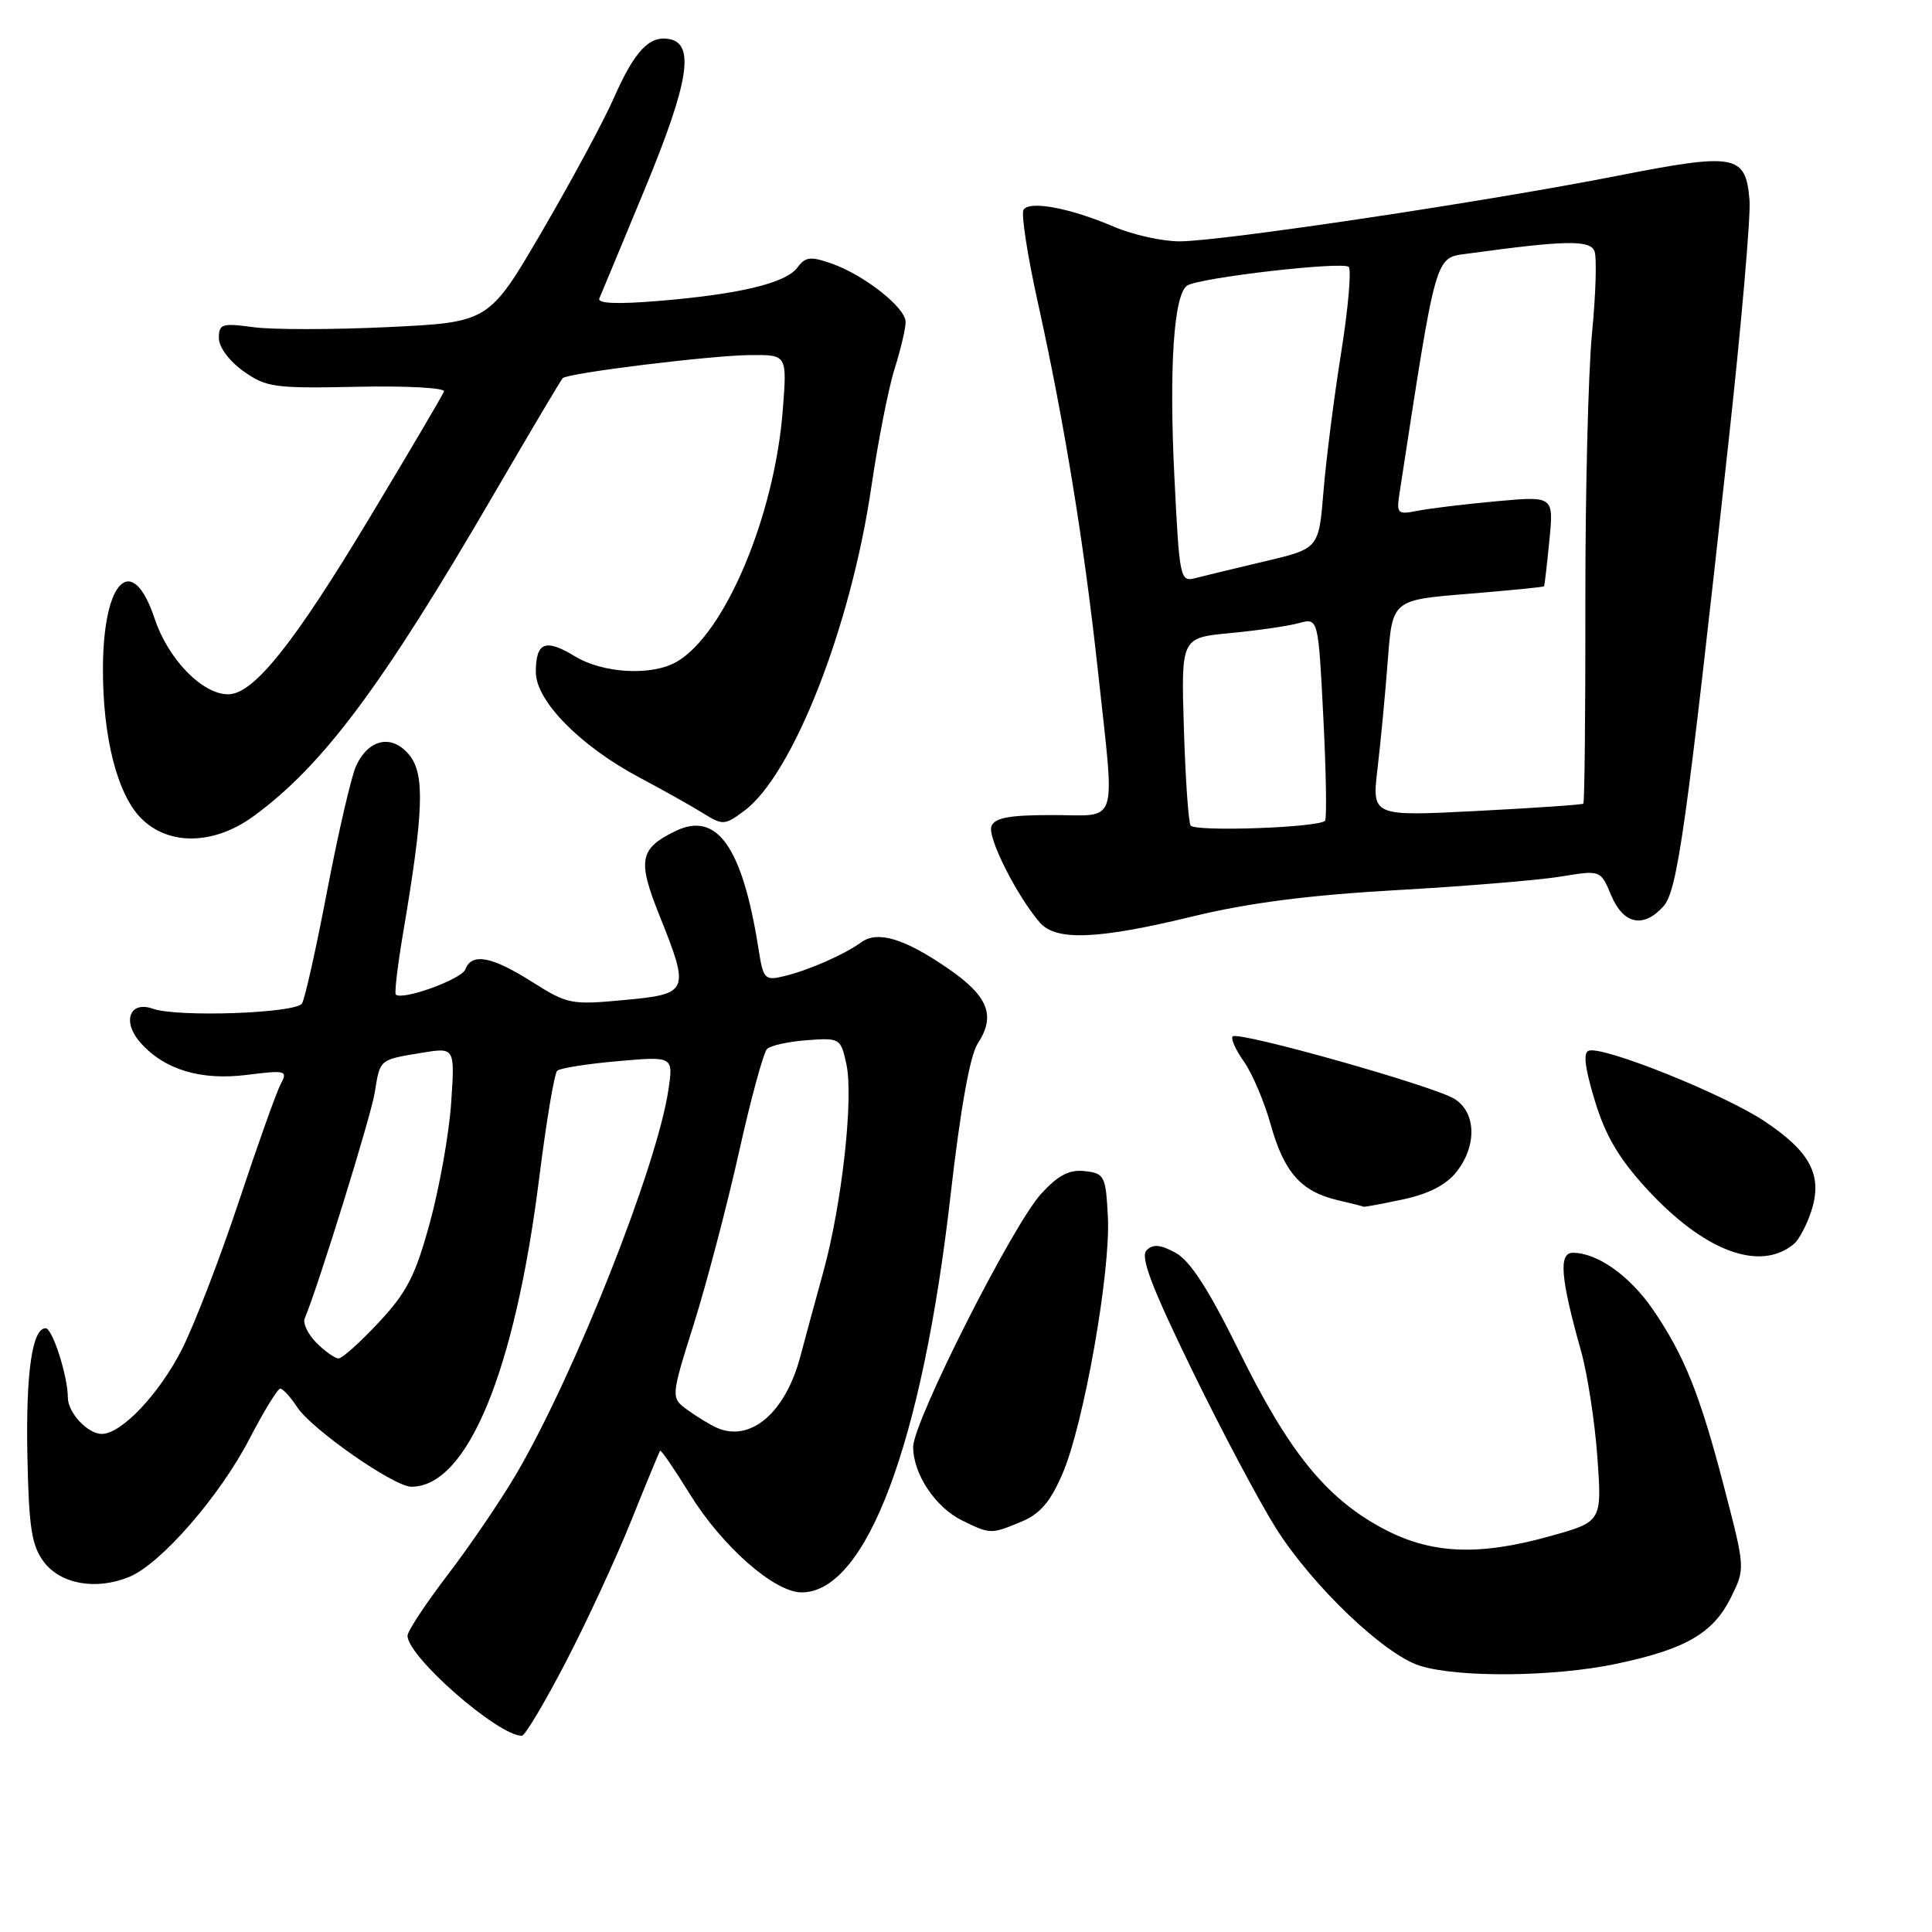 <?xml version="1.0" encoding="UTF-8" standalone="no"?>
<!DOCTYPE svg PUBLIC "-//W3C//DTD SVG 1.1//EN" "http://www.w3.org/Graphics/SVG/1.1/DTD/svg11.dtd" >
<svg xmlns="http://www.w3.org/2000/svg" xmlns:xlink="http://www.w3.org/1999/xlink" version="1.1" viewBox="0 0 256 256">
 <g >
 <path fill="currentColor"
d=" M 74.96 220.25 C 77.75 214.89 81.65 206.45 83.64 201.50 C 85.63 196.55 87.35 192.38 87.47 192.23 C 87.60 192.09 89.36 194.66 91.39 197.95 C 95.68 204.90 102.61 211.00 106.22 211.00 C 114.80 211.00 122.21 191.25 125.96 158.33 C 127.26 146.92 128.53 139.84 129.55 138.28 C 131.98 134.58 130.96 132.00 125.62 128.33 C 119.83 124.34 116.27 123.28 114.10 124.87 C 111.90 126.48 107.04 128.61 103.84 129.36 C 101.34 129.96 101.13 129.73 100.51 125.75 C 98.37 112.19 95.00 107.42 89.46 110.14 C 84.74 112.45 84.45 113.98 87.36 121.25 C 91.44 131.43 91.32 131.71 82.69 132.51 C 75.69 133.17 75.18 133.07 70.50 130.10 C 65.15 126.71 62.51 126.22 61.66 128.45 C 61.15 129.77 53.28 132.61 52.44 131.78 C 52.25 131.58 52.70 127.84 53.44 123.46 C 56.14 107.52 56.31 102.61 54.25 100.06 C 51.96 97.23 48.83 97.88 47.17 101.52 C 46.55 102.89 44.84 110.27 43.37 117.93 C 41.91 125.59 40.40 132.36 40.02 132.96 C 39.21 134.27 23.56 134.82 20.25 133.66 C 17.15 132.57 16.14 135.38 18.63 138.18 C 21.81 141.75 26.59 143.19 32.71 142.43 C 37.88 141.78 38.15 141.86 37.21 143.62 C 36.65 144.65 34.16 151.64 31.67 159.14 C 29.18 166.64 25.78 175.47 24.12 178.76 C 21.13 184.68 16.10 190.00 13.49 190.00 C 11.62 190.00 9.00 187.20 8.99 185.18 C 8.98 182.33 6.95 176.00 6.05 176.00 C 4.26 176.00 3.41 181.91 3.63 192.92 C 3.82 202.38 4.19 204.78 5.78 206.92 C 8.01 209.92 12.74 210.76 17.14 208.94 C 21.33 207.21 29.16 198.21 33.09 190.59 C 34.97 186.97 36.79 184.01 37.13 184.00 C 37.48 184.00 38.50 185.11 39.38 186.46 C 41.31 189.40 52.21 197.00 54.51 197.00 C 61.93 197.00 68.23 181.78 71.46 156.00 C 72.39 148.57 73.46 142.22 73.83 141.88 C 74.20 141.54 77.81 140.96 81.87 140.61 C 89.23 139.96 89.23 139.96 88.56 144.46 C 87.03 154.62 76.23 181.91 68.48 195.19 C 66.46 198.66 62.37 204.68 59.40 208.57 C 56.43 212.46 54.00 216.13 54.00 216.74 C 54.00 219.52 65.98 230.00 69.15 230.00 C 69.56 230.00 72.18 225.61 74.96 220.25 Z  M 214.14 220.47 C 223.38 218.53 227.02 216.41 229.38 211.63 C 231.25 207.82 231.25 207.80 228.48 197.16 C 225.25 184.73 223.18 179.58 218.97 173.45 C 215.92 169.03 211.64 166.00 208.42 166.00 C 206.50 166.00 206.77 169.32 209.49 179.00 C 210.34 182.03 211.32 188.35 211.66 193.06 C 212.27 201.63 212.27 201.63 205.39 203.55 C 195.78 206.24 189.45 205.92 183.01 202.41 C 175.63 198.39 170.72 192.30 164.19 179.04 C 160.16 170.86 157.71 167.07 155.79 166.01 C 153.75 164.90 152.78 164.82 151.93 165.67 C 151.07 166.53 152.57 170.48 157.92 181.48 C 161.84 189.54 166.87 199.00 169.08 202.51 C 173.88 210.11 183.38 219.20 188.11 220.71 C 193.15 222.32 205.89 222.21 214.14 220.47 Z  M 135.36 201.62 C 137.82 200.60 139.18 199.00 140.79 195.27 C 143.61 188.71 147.18 168.52 146.80 161.25 C 146.52 155.81 146.35 155.48 143.75 155.18 C 141.69 154.95 140.25 155.69 137.96 158.18 C 134.19 162.29 121.00 188.38 121.00 191.73 C 121.00 195.30 123.93 199.71 127.45 201.45 C 131.22 203.31 131.32 203.31 135.36 201.62 Z  M 237.69 164.84 C 238.36 164.29 239.38 162.37 239.98 160.56 C 241.56 155.78 239.93 152.64 233.78 148.55 C 228.43 145.00 212.67 138.66 210.56 139.21 C 209.75 139.41 209.97 141.36 211.30 145.77 C 212.69 150.40 214.47 153.45 218.10 157.42 C 225.74 165.78 233.17 168.59 237.69 164.84 Z  M 185.94 158.92 C 189.31 158.20 191.65 156.99 192.99 155.28 C 195.72 151.82 195.61 147.43 192.75 145.62 C 190.06 143.92 164.07 136.59 163.34 137.33 C 163.05 137.61 163.73 139.12 164.83 140.67 C 165.93 142.23 167.54 146.01 168.39 149.07 C 170.15 155.34 172.40 157.88 177.21 159.02 C 179.02 159.44 180.59 159.84 180.70 159.90 C 180.81 159.95 183.17 159.51 185.94 158.92 Z  M 158.00 121.44 C 165.40 119.64 173.38 118.61 185.00 117.95 C 194.07 117.44 203.88 116.63 206.80 116.15 C 212.09 115.28 212.09 115.28 213.49 118.64 C 215.10 122.47 217.75 123.04 220.40 120.11 C 222.27 118.04 223.41 109.93 229.00 58.91 C 230.73 43.18 232.00 28.60 231.82 26.51 C 231.31 20.45 230.00 20.21 214.23 23.31 C 196.95 26.71 161.92 31.96 156.33 31.98 C 154.04 31.99 150.12 31.12 147.62 30.05 C 141.80 27.56 136.40 26.54 135.62 27.80 C 135.29 28.34 136.14 33.87 137.52 40.08 C 141.00 55.81 143.65 72.03 145.46 88.71 C 147.76 109.95 148.37 108.00 139.47 108.00 C 133.72 108.00 131.80 108.35 131.37 109.49 C 130.81 110.93 134.73 118.72 137.79 122.25 C 139.92 124.71 145.50 124.48 158.00 121.44 Z  M 33.60 108.15 C 42.79 101.44 50.61 90.96 65.42 65.51 C 70.22 57.27 74.33 50.34 74.56 50.11 C 75.24 49.43 94.12 47.10 99.39 47.05 C 104.29 47.00 104.29 47.00 103.73 54.25 C 102.65 68.37 96.04 84.05 89.63 87.71 C 86.34 89.59 79.90 89.23 76.19 86.97 C 72.26 84.58 71.00 85.08 71.00 89.06 C 71.00 92.87 76.87 98.84 84.72 103.02 C 87.90 104.71 91.72 106.85 93.20 107.78 C 95.78 109.38 96.04 109.36 98.64 107.42 C 105.07 102.62 112.75 83.04 115.46 64.50 C 116.35 58.45 117.73 51.41 118.54 48.87 C 119.34 46.32 120.00 43.53 120.00 42.67 C 120.00 40.75 114.48 36.41 110.11 34.89 C 107.40 33.95 106.70 34.03 105.67 35.44 C 104.15 37.51 98.01 38.99 87.23 39.88 C 81.69 40.33 79.11 40.22 79.42 39.53 C 79.67 38.96 82.39 32.42 85.46 25.00 C 91.27 10.95 92.10 5.82 88.70 5.18 C 86.05 4.67 84.08 6.76 81.35 12.96 C 80.01 16.01 75.73 23.95 71.85 30.60 C 64.79 42.70 64.79 42.70 51.46 43.34 C 44.12 43.69 36.07 43.70 33.56 43.35 C 29.42 42.79 29.00 42.92 29.00 44.80 C 29.00 45.99 30.38 47.85 32.25 49.18 C 35.27 51.33 36.34 51.48 47.33 51.25 C 53.84 51.11 59.02 51.39 58.83 51.87 C 58.65 52.36 54.23 59.87 49.00 68.56 C 38.88 85.39 33.59 92.00 30.23 92.00 C 26.80 92.00 22.27 87.34 20.49 81.97 C 17.54 73.10 13.69 76.77 13.64 88.49 C 13.60 97.66 15.54 105.27 18.72 108.45 C 22.36 112.09 28.37 111.97 33.60 108.15 Z  M 94.97 189.18 C 94.12 188.81 92.40 187.76 91.15 186.86 C 88.86 185.21 88.86 185.21 91.96 175.36 C 93.66 169.94 96.34 159.72 97.92 152.66 C 99.49 145.60 101.17 139.45 101.64 138.99 C 102.11 138.53 104.50 138.01 106.94 137.83 C 111.29 137.51 111.40 137.57 112.15 141.00 C 113.12 145.50 111.57 159.52 109.10 168.50 C 108.04 172.35 106.67 177.39 106.06 179.70 C 104.08 187.21 99.44 191.16 94.97 189.18 Z  M 41.94 177.94 C 40.80 176.80 40.10 175.34 40.38 174.69 C 42.17 170.44 49.14 147.96 49.65 144.80 C 50.37 140.31 50.21 140.44 55.89 139.50 C 60.28 138.78 60.28 138.78 59.78 146.14 C 59.51 150.19 58.24 157.31 56.97 161.97 C 55.04 169.05 53.92 171.24 50.19 175.22 C 47.74 177.85 45.34 180.00 44.86 180.00 C 44.39 180.00 43.07 179.07 41.94 177.94 Z  M 157.76 109.38 C 157.47 108.90 157.07 103.10 156.87 96.50 C 156.50 84.50 156.50 84.50 163.00 83.89 C 166.57 83.55 170.67 82.96 172.09 82.57 C 174.68 81.86 174.68 81.86 175.35 95.09 C 175.72 102.36 175.82 108.51 175.57 108.76 C 174.67 109.67 158.27 110.24 157.76 109.38 Z  M 182.53 101.84 C 182.94 98.35 183.56 91.90 183.89 87.50 C 184.50 79.50 184.50 79.50 194.48 78.69 C 199.97 78.24 204.52 77.79 204.59 77.69 C 204.67 77.58 204.98 74.85 205.30 71.62 C 205.88 65.73 205.88 65.73 198.29 66.42 C 194.11 66.80 189.41 67.37 187.85 67.68 C 185.18 68.21 185.03 68.07 185.44 65.38 C 190.38 33.22 190.10 34.21 194.45 33.61 C 207.44 31.83 210.70 31.77 211.28 33.29 C 211.60 34.12 211.45 39.01 210.95 44.15 C 210.45 49.29 210.05 65.37 210.07 79.87 C 210.09 94.37 209.96 106.35 209.80 106.49 C 209.63 106.63 203.26 107.07 195.64 107.46 C 181.78 108.17 181.78 108.17 182.53 101.84 Z  M 155.61 63.13 C 154.89 48.65 155.54 38.99 157.31 37.84 C 158.92 36.79 177.94 34.60 178.71 35.37 C 179.09 35.76 178.64 40.89 177.70 46.79 C 176.76 52.68 175.71 60.92 175.37 65.10 C 174.75 72.69 174.75 72.69 167.63 74.37 C 163.71 75.30 159.56 76.30 158.40 76.60 C 156.37 77.14 156.28 76.72 155.61 63.13 Z "/>
</g>
</svg>